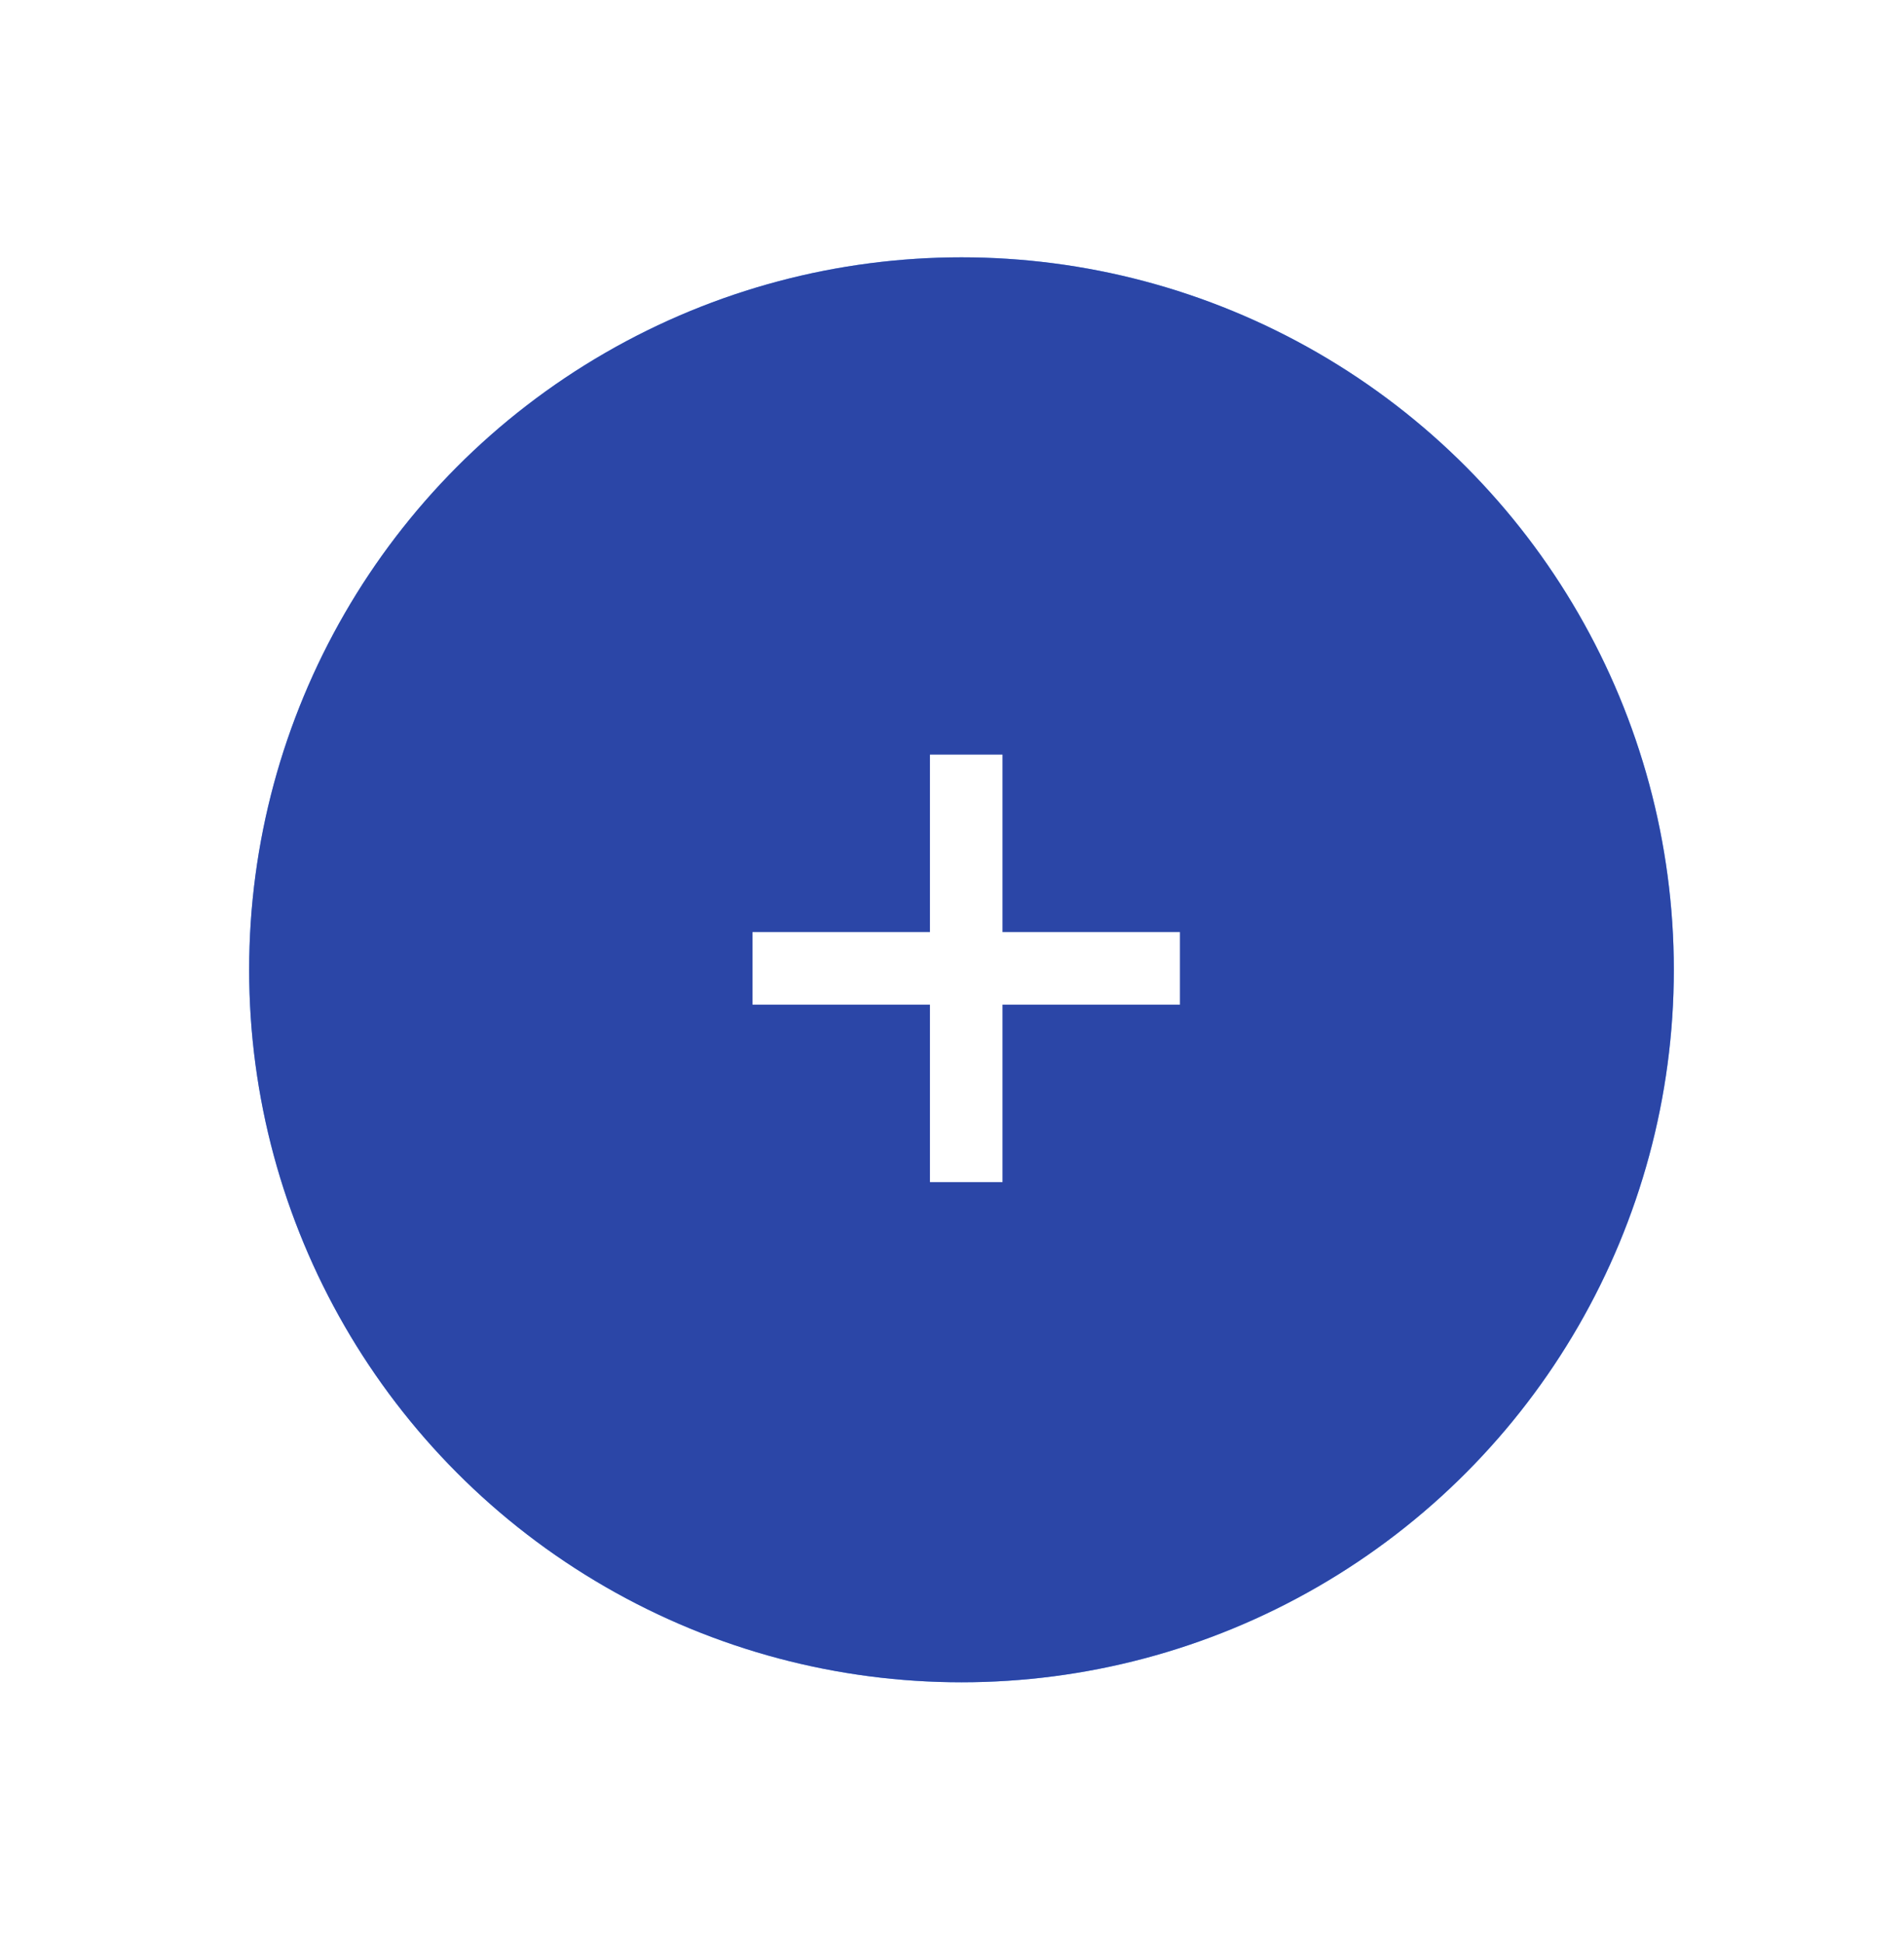 <svg width="48" height="49" viewBox="0 0 48 49" fill="none" xmlns="http://www.w3.org/2000/svg">
<g filter="url(#filter0_f_1_827)">
<circle cx="24.24" cy="24.444" r="17.958" fill="#69A5FD"/>
</g>
<circle cx="24.239" cy="24.444" r="17.958" fill="#2B46A7"/>
<path d="M23.444 29.795V19.02H25.273V29.795H23.444ZM18.971 25.322V23.493H29.746V25.322H18.971Z" fill="white"/>
<defs>
<filter id="filter0_f_1_827" x="0.535" y="0.74" width="47.409" height="47.409" filterUnits="userSpaceOnUse" color-interpolation-filters="sRGB">
<feFlood flood-opacity="0" result="BackgroundImageFix"/>
<feBlend mode="normal" in="SourceGraphic" in2="BackgroundImageFix" result="shape"/>
<feGaussianBlur stdDeviation="2.873" result="effect1_foregroundBlur_1_827"/>
</filter>
</defs>
</svg>
